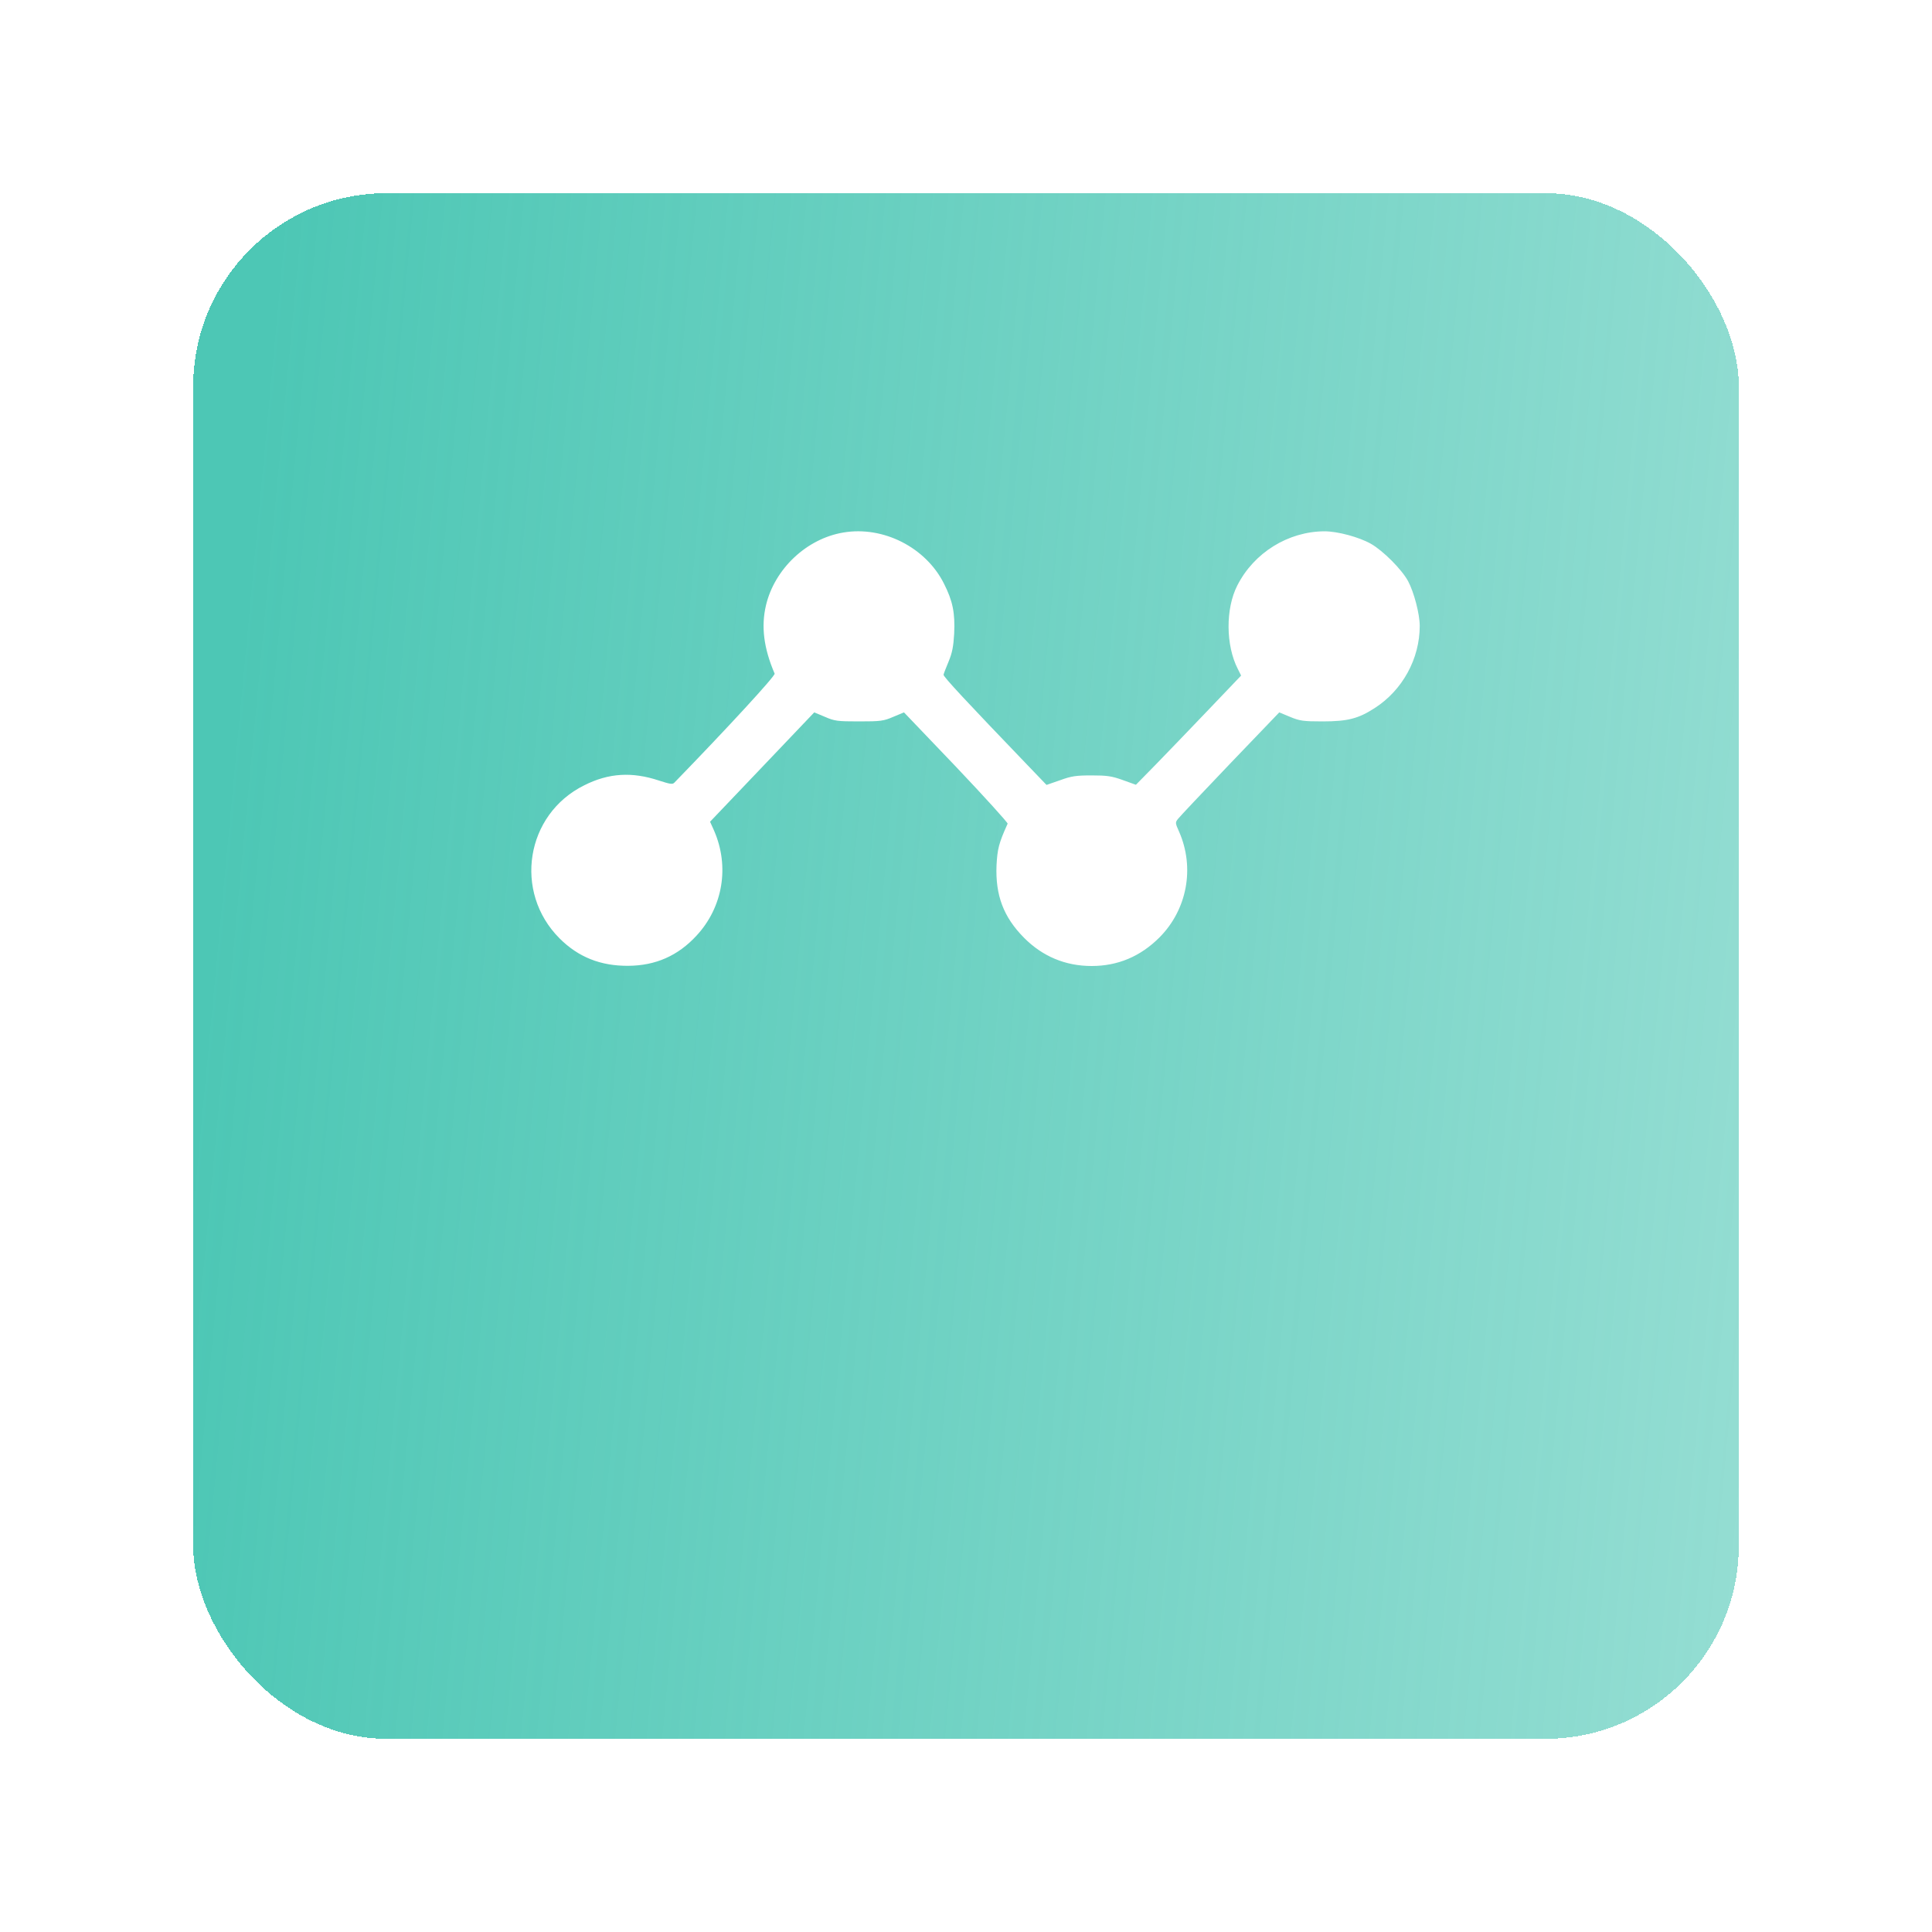 <svg width="40" height="40" viewBox="0 0 40 40" fill="none" xmlns="http://www.w3.org/2000/svg">
<g filter="url(#filter0_bd_394_4629)">
<rect x="4" width="32" height="32" rx="4" fill="url(#paint0_linear_394_4629)" shape-rendering="crispEdges"/>
</g>
<path d="M17.462 11.025C16.7 11.151 16.038 11.777 15.859 12.531C15.755 12.973 15.812 13.419 16.038 13.947C16.056 13.991 15.068 15.065 13.961 16.205C13.925 16.244 13.868 16.233 13.648 16.162C13.088 15.975 12.602 16.003 12.096 16.259C10.881 16.859 10.626 18.469 11.585 19.428C11.973 19.817 12.437 20 13.005 19.996C13.573 19.993 14.037 19.788 14.421 19.371C14.967 18.782 15.108 17.941 14.784 17.197L14.701 17.013L15.78 15.881L16.858 14.749L17.081 14.842C17.278 14.929 17.343 14.936 17.785 14.936C18.227 14.936 18.292 14.929 18.493 14.842L18.716 14.749L19.798 15.881C20.391 16.506 20.869 17.035 20.862 17.053C20.678 17.459 20.65 17.578 20.632 17.919C20.607 18.534 20.776 18.986 21.2 19.414C21.581 19.799 22.055 20 22.601 20C23.144 20 23.611 19.802 24.003 19.411C24.578 18.835 24.74 17.969 24.413 17.222C24.33 17.038 24.33 17.028 24.391 16.952C24.424 16.909 24.909 16.395 25.469 15.809L26.486 14.749L26.709 14.842C26.911 14.925 26.979 14.936 27.381 14.936C27.903 14.936 28.125 14.878 28.463 14.659C29.038 14.289 29.394 13.638 29.394 12.959C29.394 12.715 29.276 12.262 29.153 12.032C29.02 11.787 28.636 11.403 28.384 11.259C28.136 11.119 27.694 11 27.421 11C26.67 11.004 25.962 11.442 25.617 12.122C25.372 12.6 25.376 13.362 25.628 13.851L25.696 13.987L25.02 14.695C24.65 15.083 24.157 15.594 23.931 15.827L23.518 16.248L23.248 16.151C23.018 16.068 22.921 16.054 22.601 16.054C22.281 16.054 22.181 16.068 21.947 16.154L21.667 16.251L21.243 15.809C20.028 14.544 19.528 14.009 19.535 13.969C19.539 13.947 19.586 13.825 19.64 13.696C19.715 13.516 19.74 13.383 19.755 13.121C19.776 12.693 19.726 12.442 19.543 12.082C19.169 11.335 18.288 10.885 17.462 11.025Z" fill="white"/>
<defs>
<filter id="filter0_bd_394_4629" x="0" y="-4" width="40" height="44" filterUnits="userSpaceOnUse" color-interpolation-filters="sRGB">
<feFlood flood-opacity="0" result="BackgroundImageFix"/>
<feGaussianBlur in="BackgroundImageFix" stdDeviation="2"/>
<feComposite in2="SourceAlpha" operator="in" result="effect1_backgroundBlur_394_4629"/>
<feColorMatrix in="SourceAlpha" type="matrix" values="0 0 0 0 0 0 0 0 0 0 0 0 0 0 0 0 0 0 127 0" result="hardAlpha"/>
<feOffset dy="4"/>
<feGaussianBlur stdDeviation="2"/>
<feComposite in2="hardAlpha" operator="out"/>
<feColorMatrix type="matrix" values="0 0 0 0 0.435 0 0 0 0 0.435 0 0 0 0 0.435 0 0 0 0.3 0"/>
<feBlend mode="normal" in2="effect1_backgroundBlur_394_4629" result="effect2_dropShadow_394_4629"/>
<feBlend mode="normal" in="SourceGraphic" in2="effect2_dropShadow_394_4629" result="shape"/>
</filter>
<linearGradient id="paint0_linear_394_4629" x1="5.231" y1="1.5" x2="38.569" y2="4.629" gradientUnits="userSpaceOnUse">
<stop offset="0.013" stop-color="#4DC7B5"/>
<stop offset="1" stop-color="#4DC7B5" stop-opacity="0.6"/>
</linearGradient>
</defs>
</svg>
